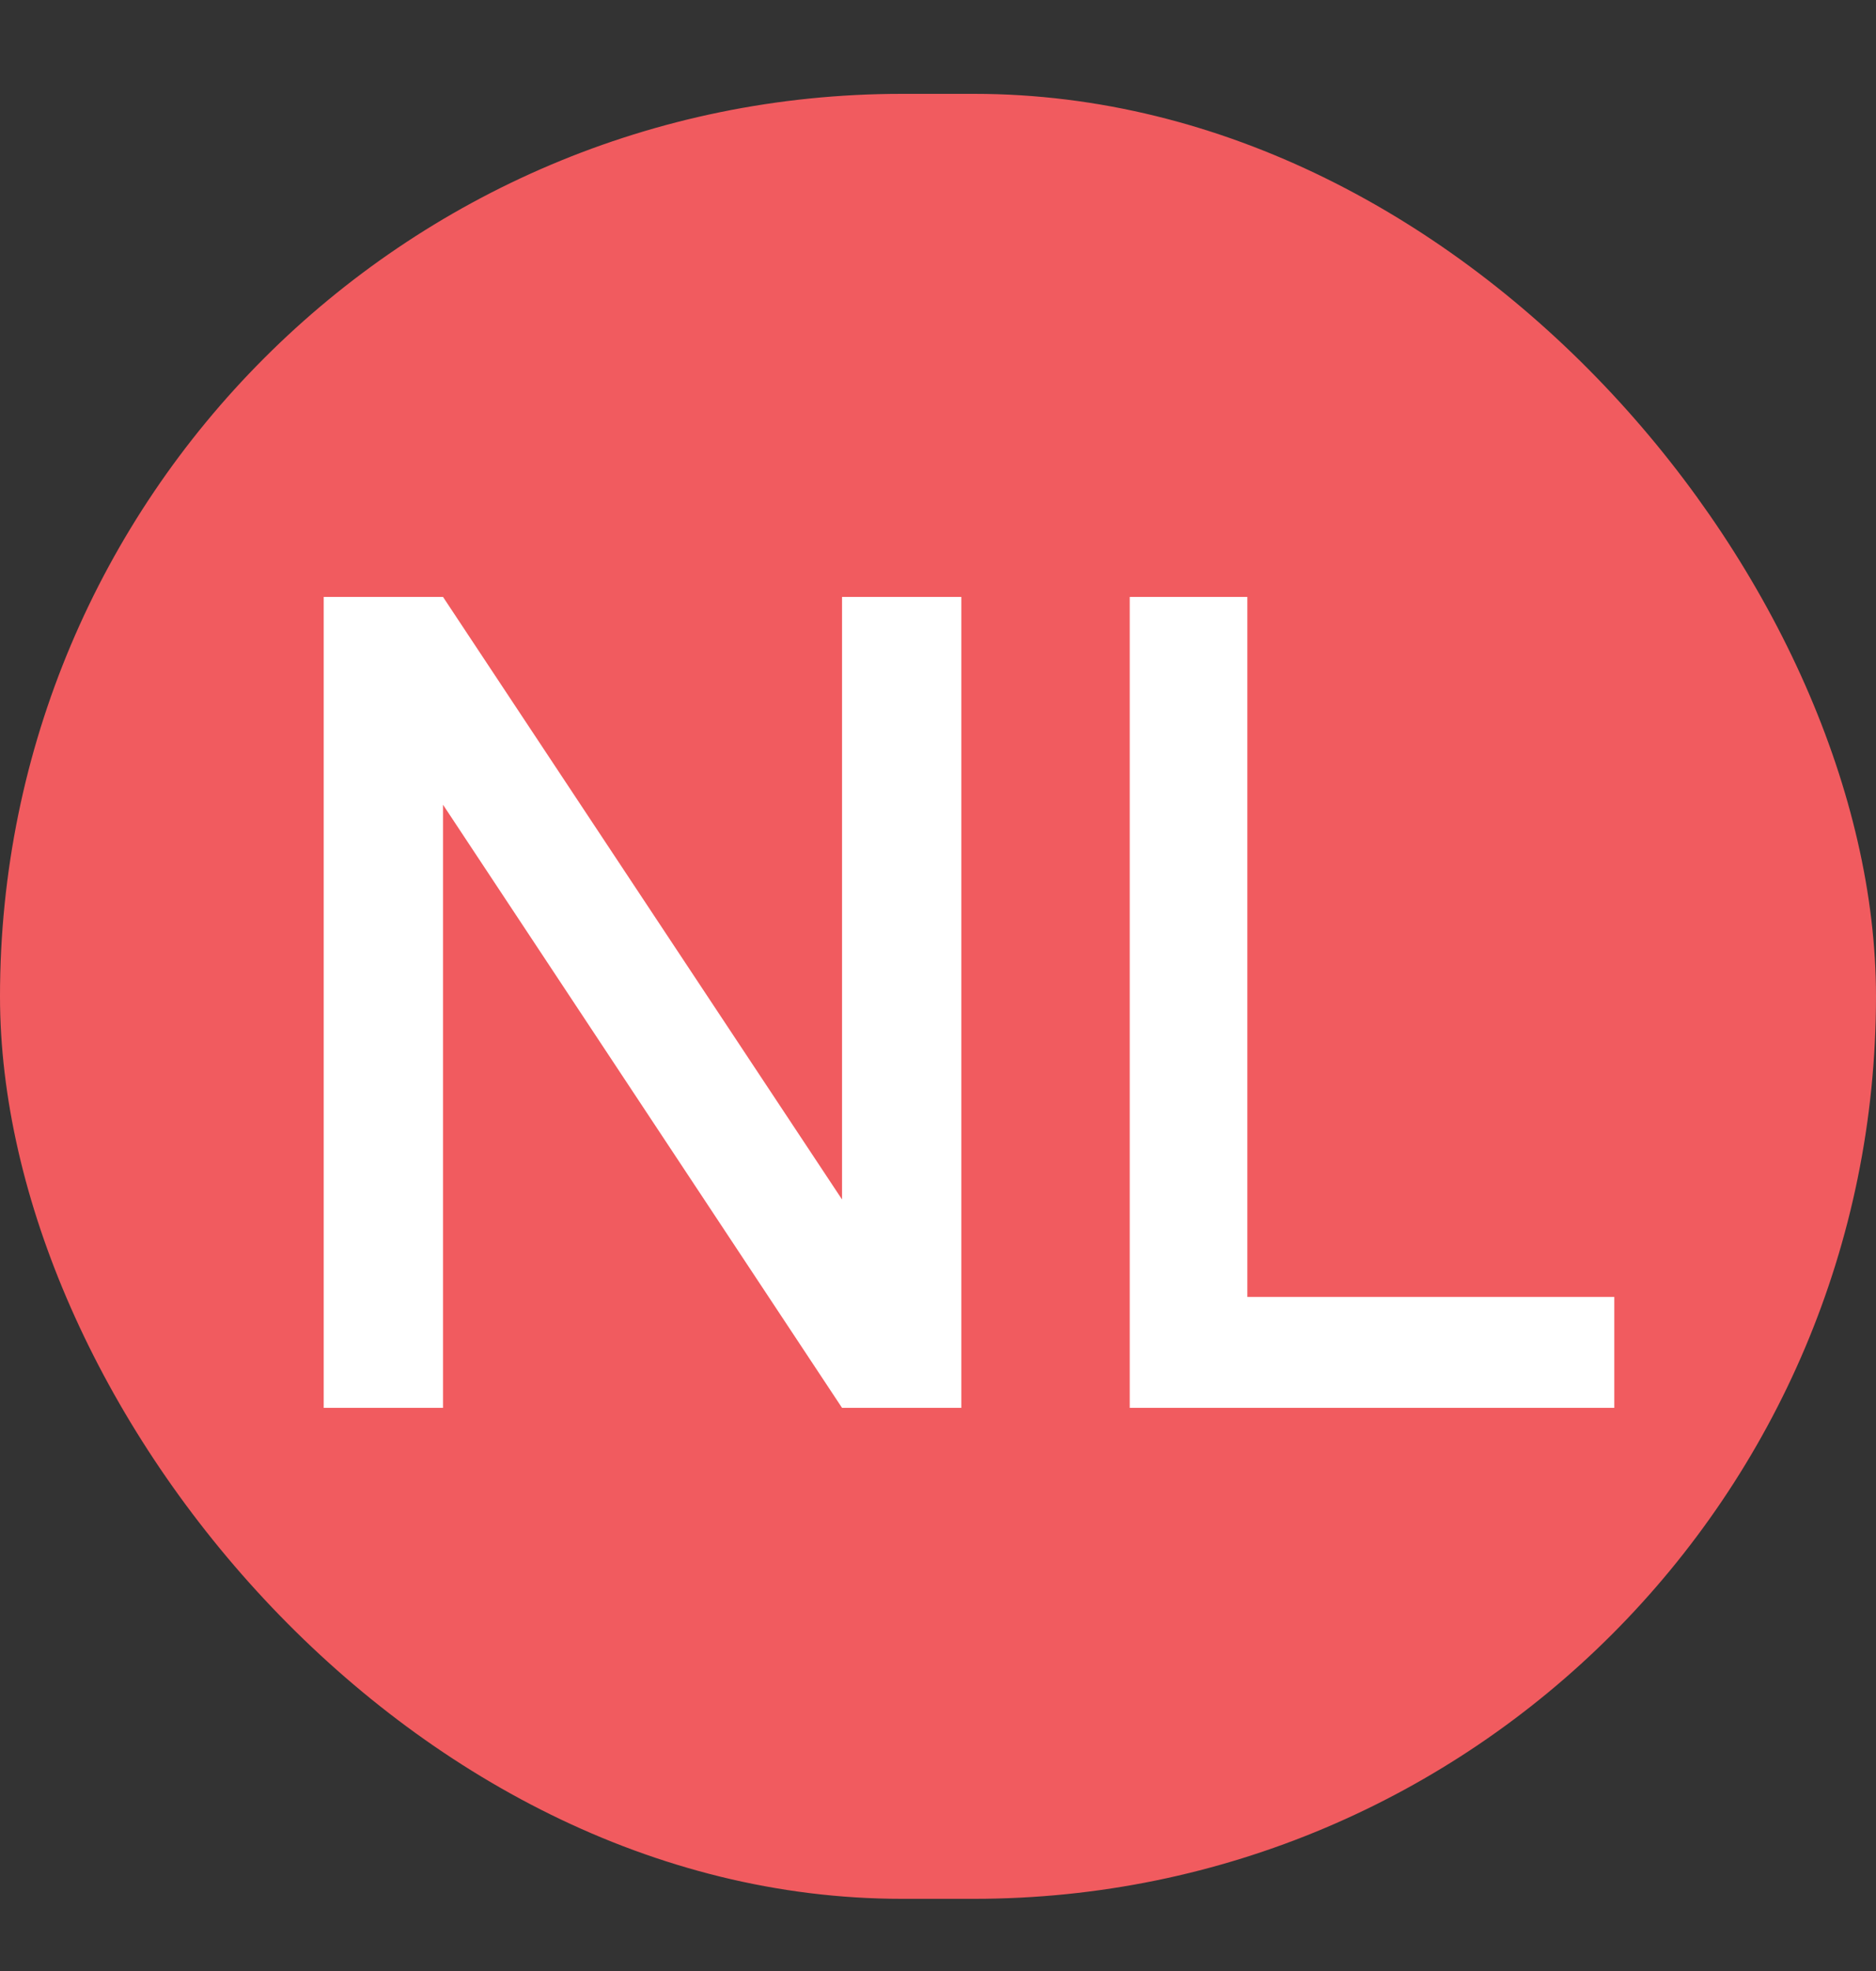 <svg width="20" height="21" viewBox="0 0 20 21" fill="none" xmlns="http://www.w3.org/2000/svg">
<rect x="0" y="0" width="20" height="21" fill="#333333" stroke="none"/>
<rect y="1" width="20" height="19.231" rx="9.615" fill="#F15B5F"/>
<path d="M3.451 15H4.723V8.574L8.977 15H10.249V6.36H8.977V12.78L4.723 6.36H3.451V15ZM12.044 15H17.21V13.818H13.298V6.36H12.044V15Z" fill="white"/>
</svg>
